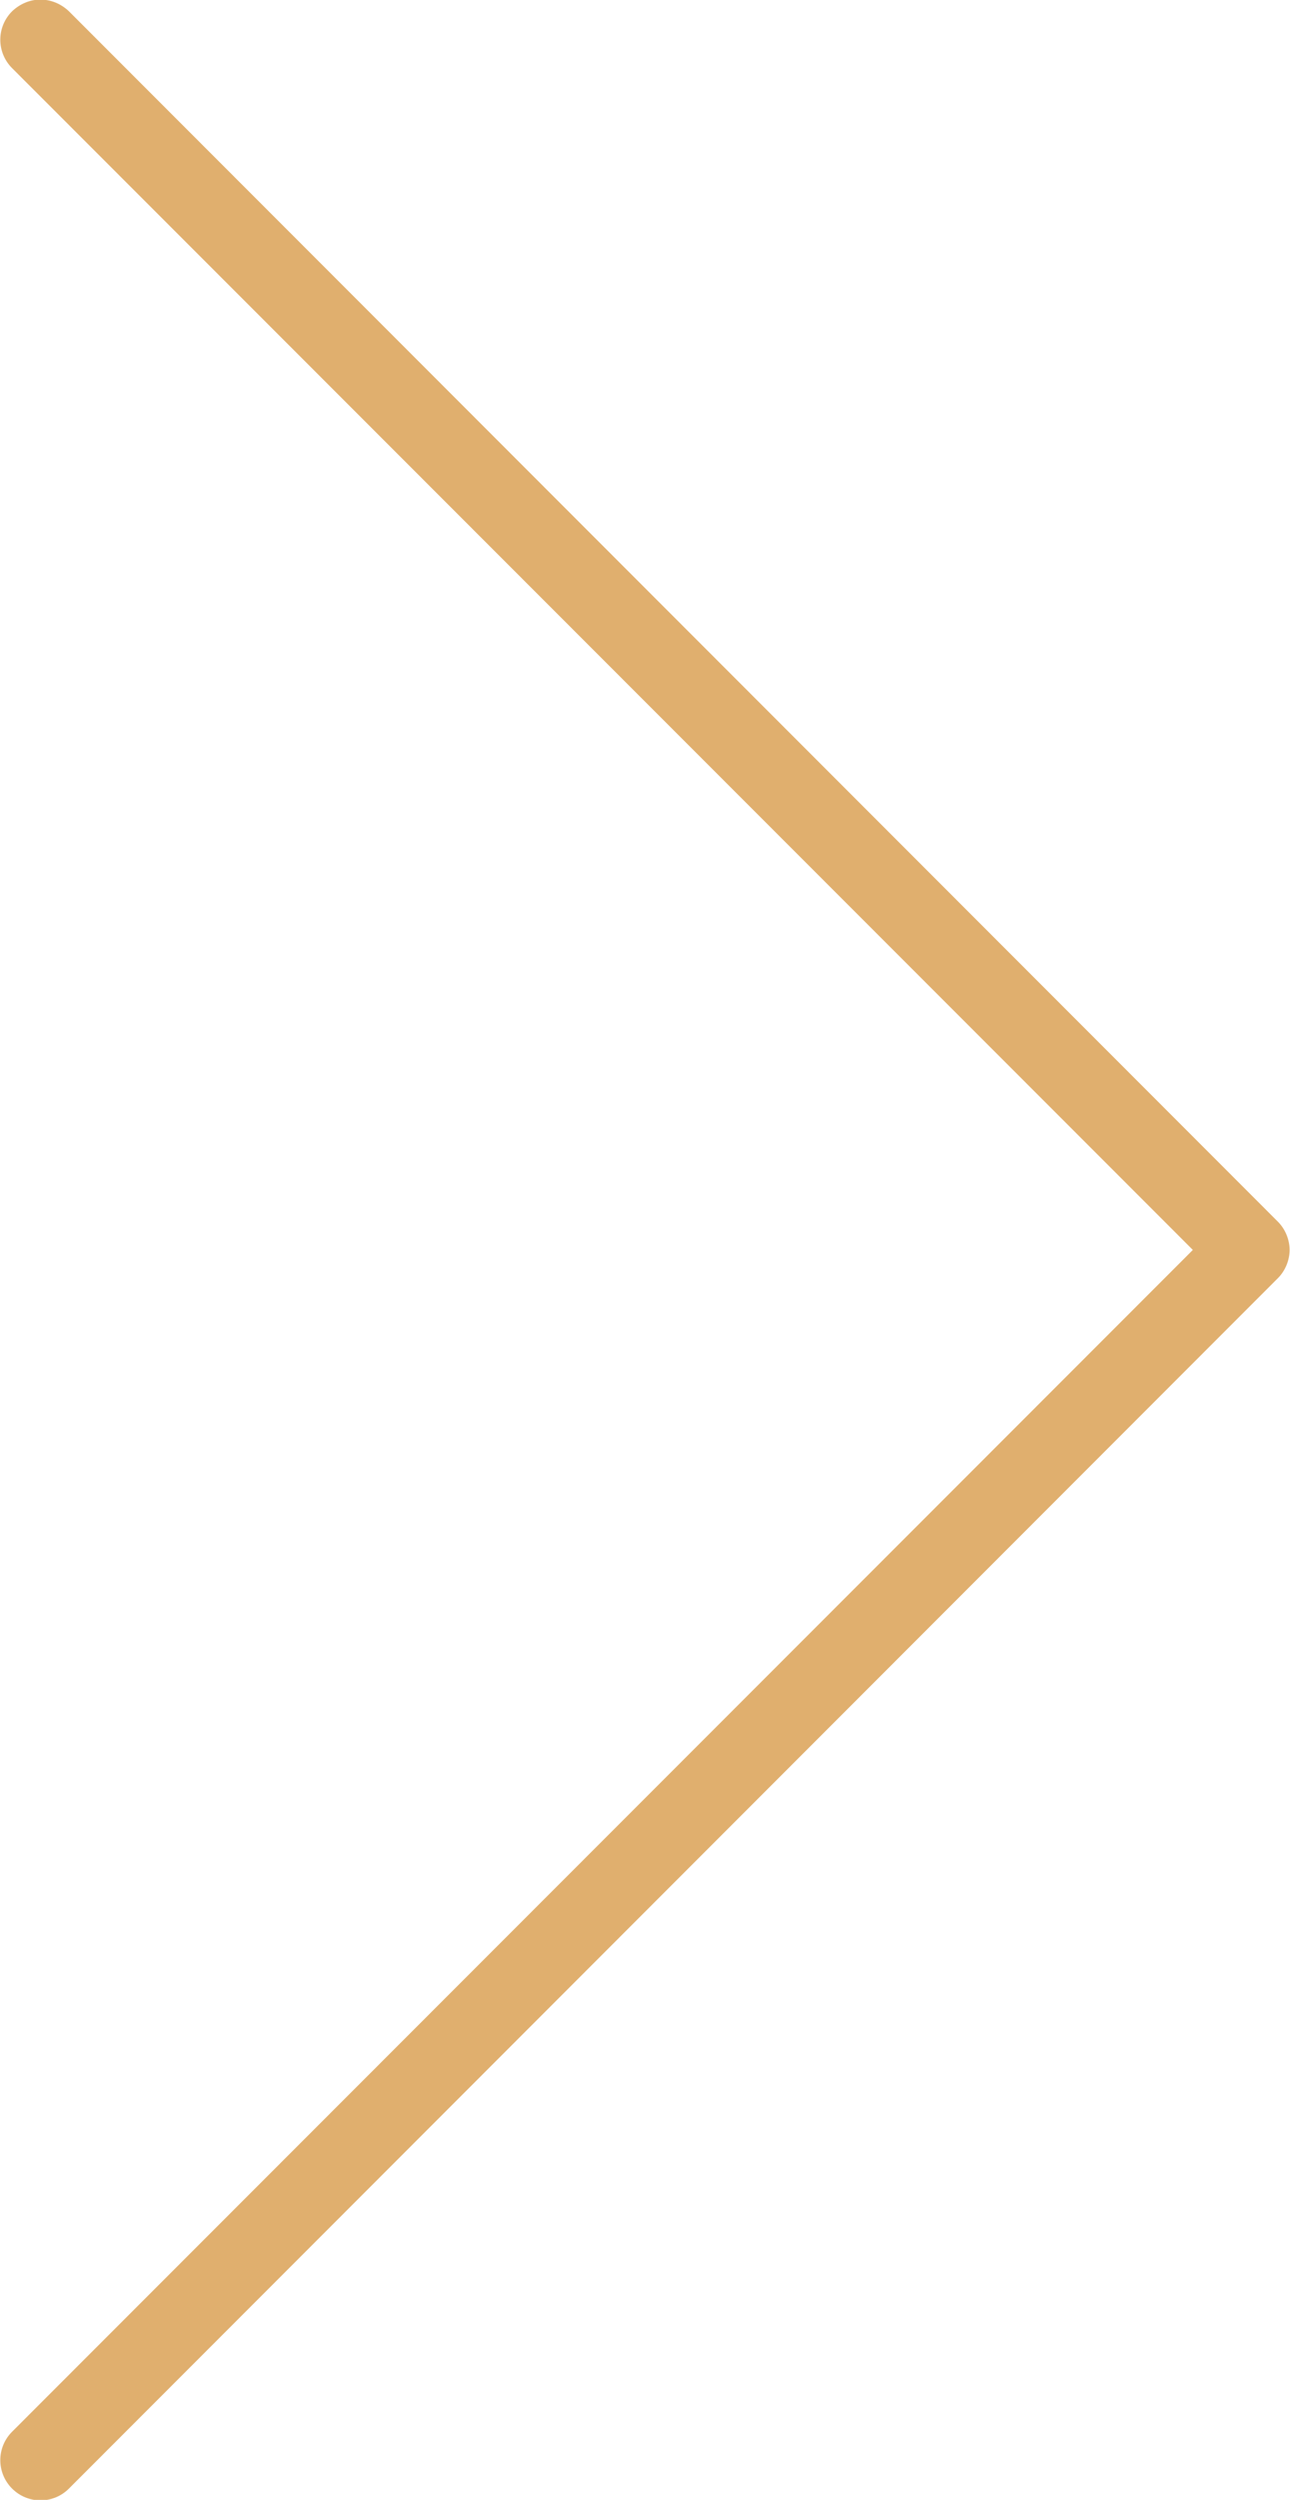 <?xml version="1.0" encoding="utf-8"?>
<!-- Generator: Avocode 2.4.5 - http://avocode.com -->
<svg height="62" width="32" xmlns:xlink="http://www.w3.org/1999/xlink" xmlns="http://www.w3.org/2000/svg" viewBox="0 0 32 62">
    <path fill="#e0af6e" fill-rule="evenodd" d="M 0.3 61.72 C 0.69 62.11 1.32 62.11 1.71 61.72 C 1.71 61.72 31.7 31.7 31.7 31.7 C 31.88 31.52 31.99 31.26 31.99 31 C 31.99 30.74 31.88 30.48 31.7 30.3 C 31.7 30.3 1.71 0.28 1.71 0.28 C 1.51 0.09 1.26 -0.01 1 -0.01 C 0.75 -0.01 0.5 0.09 0.3 0.28 C -0.09 0.67 -0.09 1.3 0.3 1.69 C 0.3 1.69 29.59 31 29.59 31 C 29.59 31 0.3 60.31 0.3 60.31 C -0.09 60.7 -0.09 61.33 0.3 61.72 Z" />
</svg>